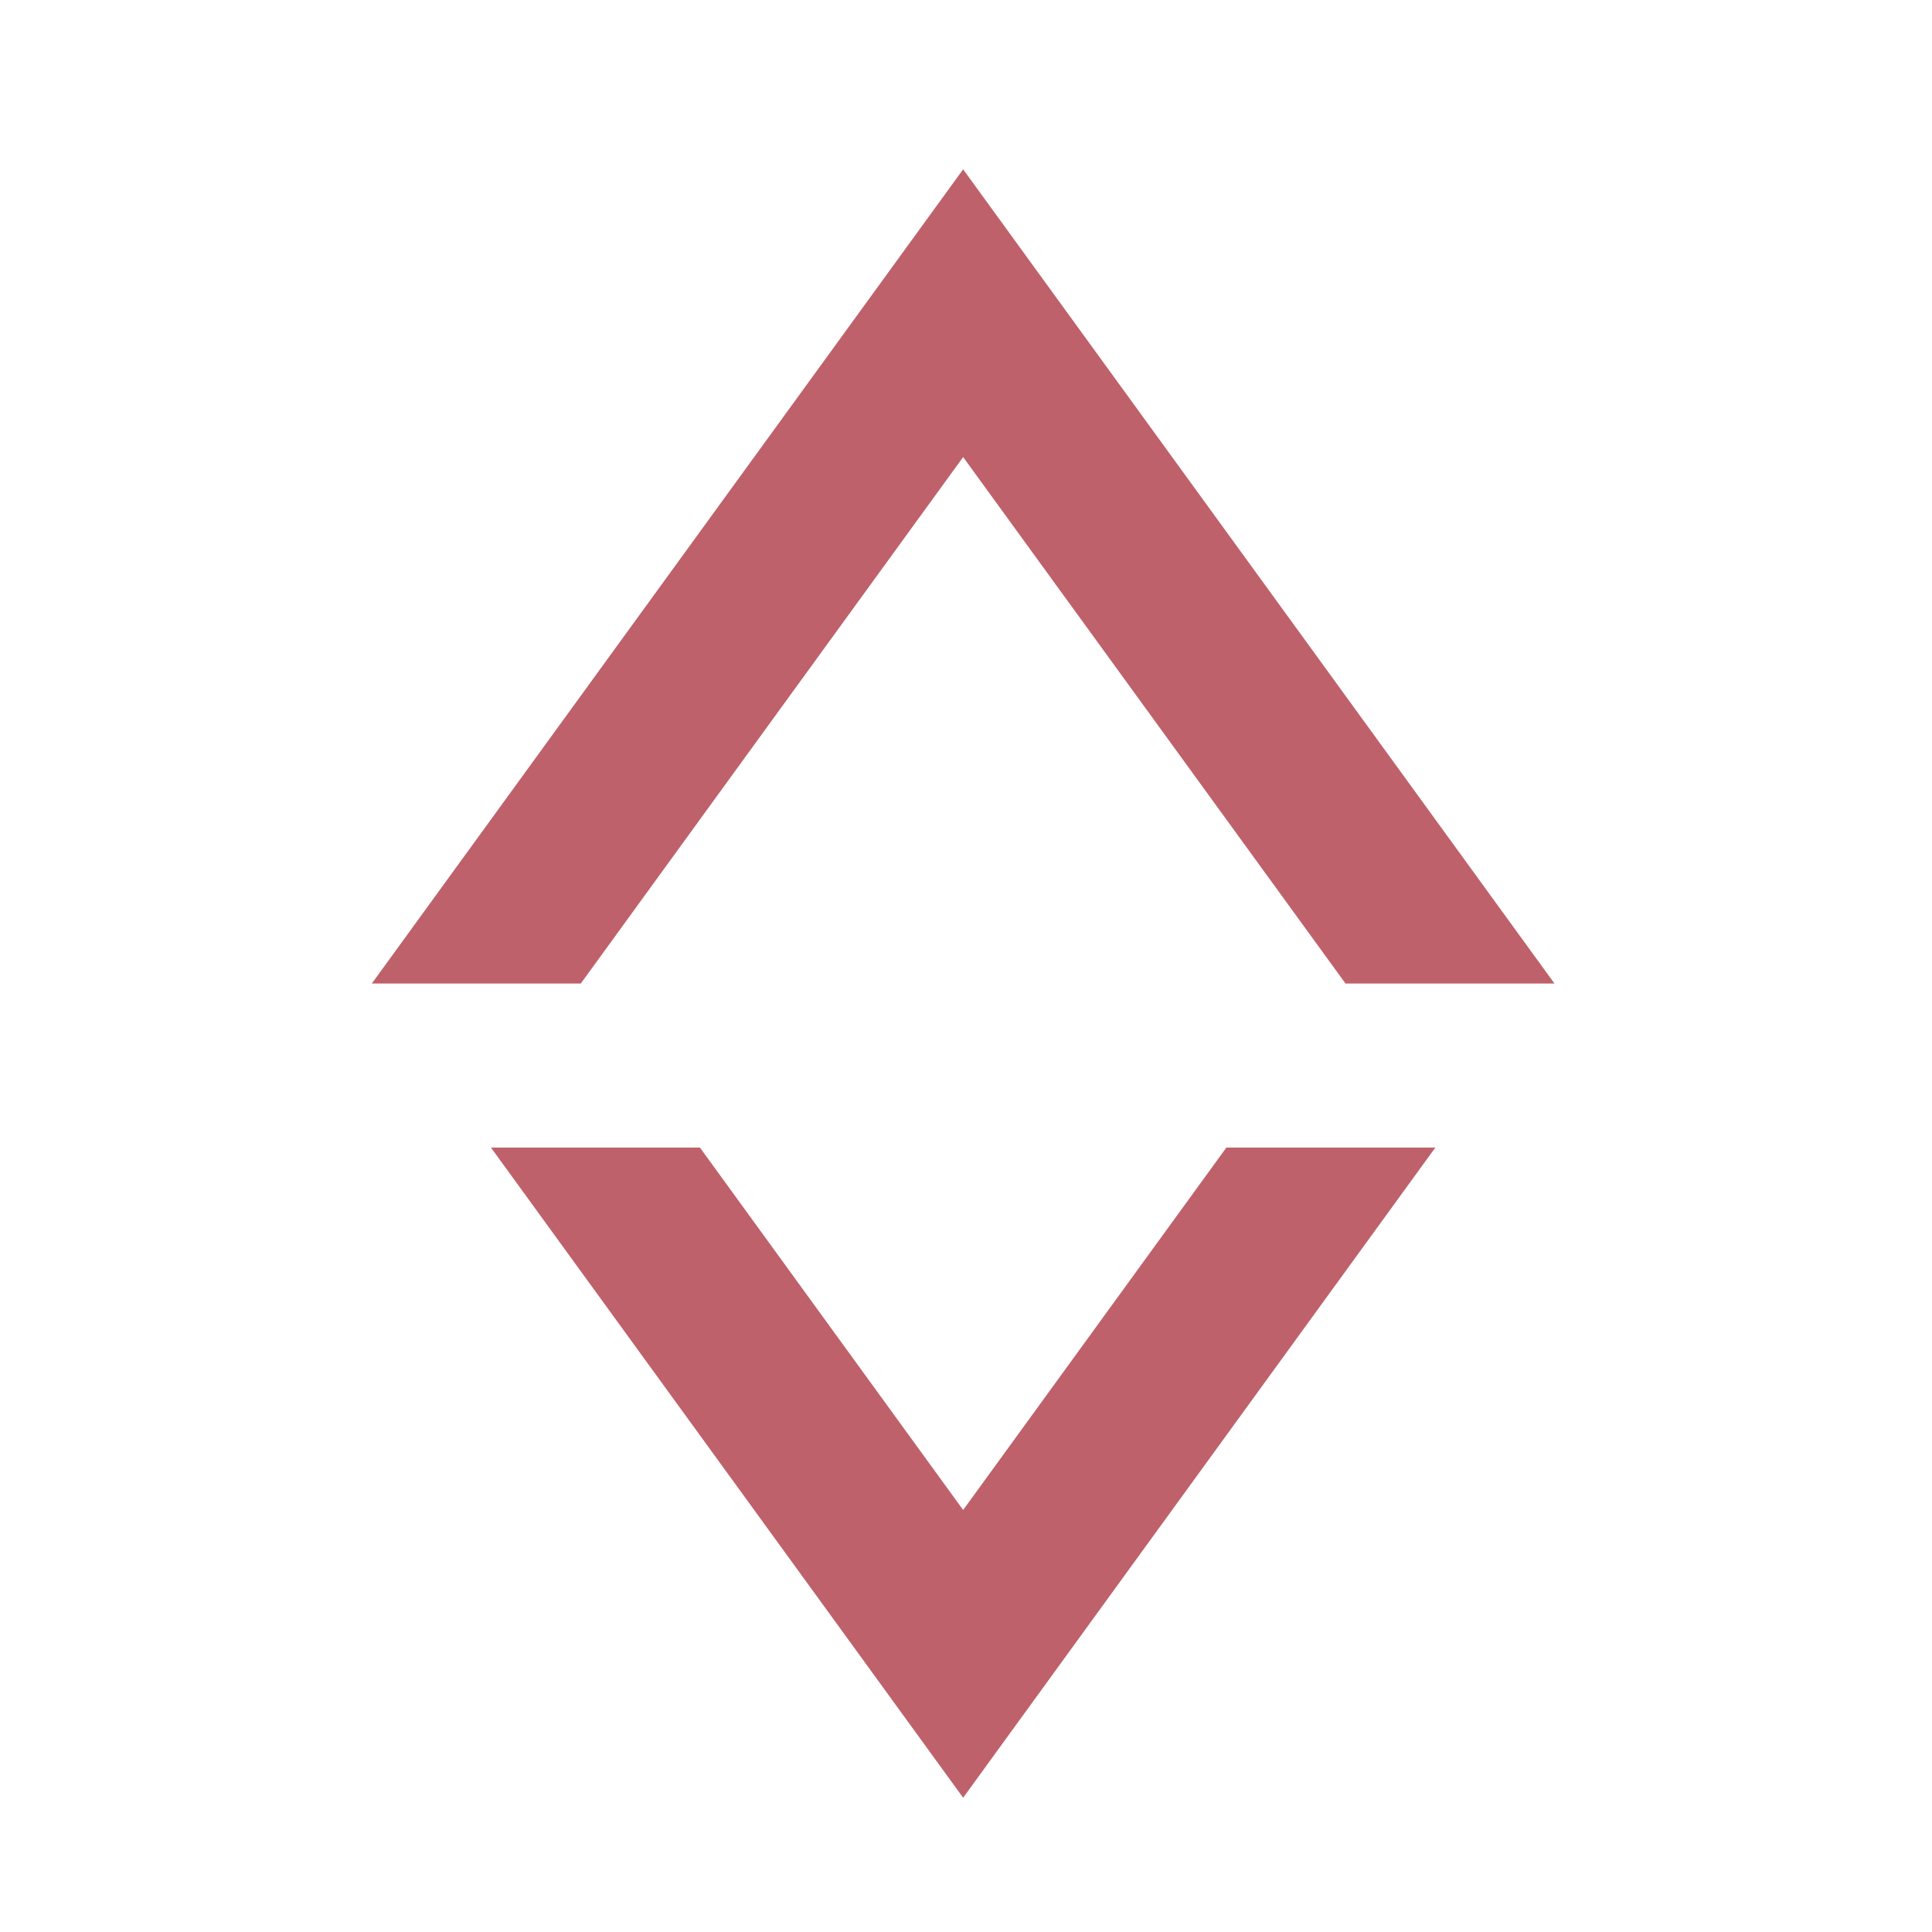 <?xml version="1.0" encoding="UTF-8" standalone="no"?>
<svg
   xmlns:dc="http://purl.org/dc/elements/1.1/"
   xmlns:cc="http://creativecommons.org/ns#"
   xmlns:rdf="http://www.w3.org/1999/02/22-rdf-syntax-ns#"
   xmlns:svg="http://www.w3.org/2000/svg"
   xmlns="http://www.w3.org/2000/svg"
   xmlns:sodipodi="http://sodipodi.sourceforge.net/DTD/sodipodi-0.dtd"
   xmlns:inkscape="http://www.inkscape.org/namespaces/inkscape"
   width="75.431mm"
   height="75.431mm"
   viewBox="0 0 75.431 75.431"
   version="1.1"
   id="svg8"
   inkscape:version="1.0.1 (3bc2e813f5, 2020-09-07)"
   sodipodi:docname="favicon.svg">
  <defs
     id="defs2" />
  <sodipodi:namedview
     id="base"
     pagecolor="#ffffff"
     bordercolor="#666666"
     borderopacity="1.0"
     inkscape:pageopacity="0.0"
     inkscape:pageshadow="2"
     inkscape:zoom="0.8313066"
     inkscape:cx="241.79945"
     inkscape:cy="83.902909"
     inkscape:document-units="mm"
     inkscape:current-layer="layer1"
     inkscape:document-rotation="0"
     showgrid="false"
     inkscape:window-width="1920"
     inkscape:window-height="1112"
     inkscape:window-x="-8"
     inkscape:window-y="-8"
     inkscape:window-maximized="1" />
  <g
     inkscape:label="Layer 1"
     inkscape:groupmode="layer"
     id="layer1"
     transform="translate(-43.285,-42.33)">
    <path
       id="rect837"
       style="fill:#bf616a;fill-opacity:1;fill-rule:evenodd;stroke-width:30.236;stroke-linecap:round;stroke-linejoin:round;stroke-dashoffset:1.701;paint-order:fill markers stroke;stop-color:#000000"
       d="m 305.242,184.684 -87.123,119.957 h 30.789 l 56.334,-77.564 56.334,77.564 h 30.789 z m -69.572,144.121 69.572,95.793 69.572,-95.793 h -30.789 l -38.783,53.4 -38.783,-53.4 z"
       transform="scale(0.265)" />
  </g>
</svg>
